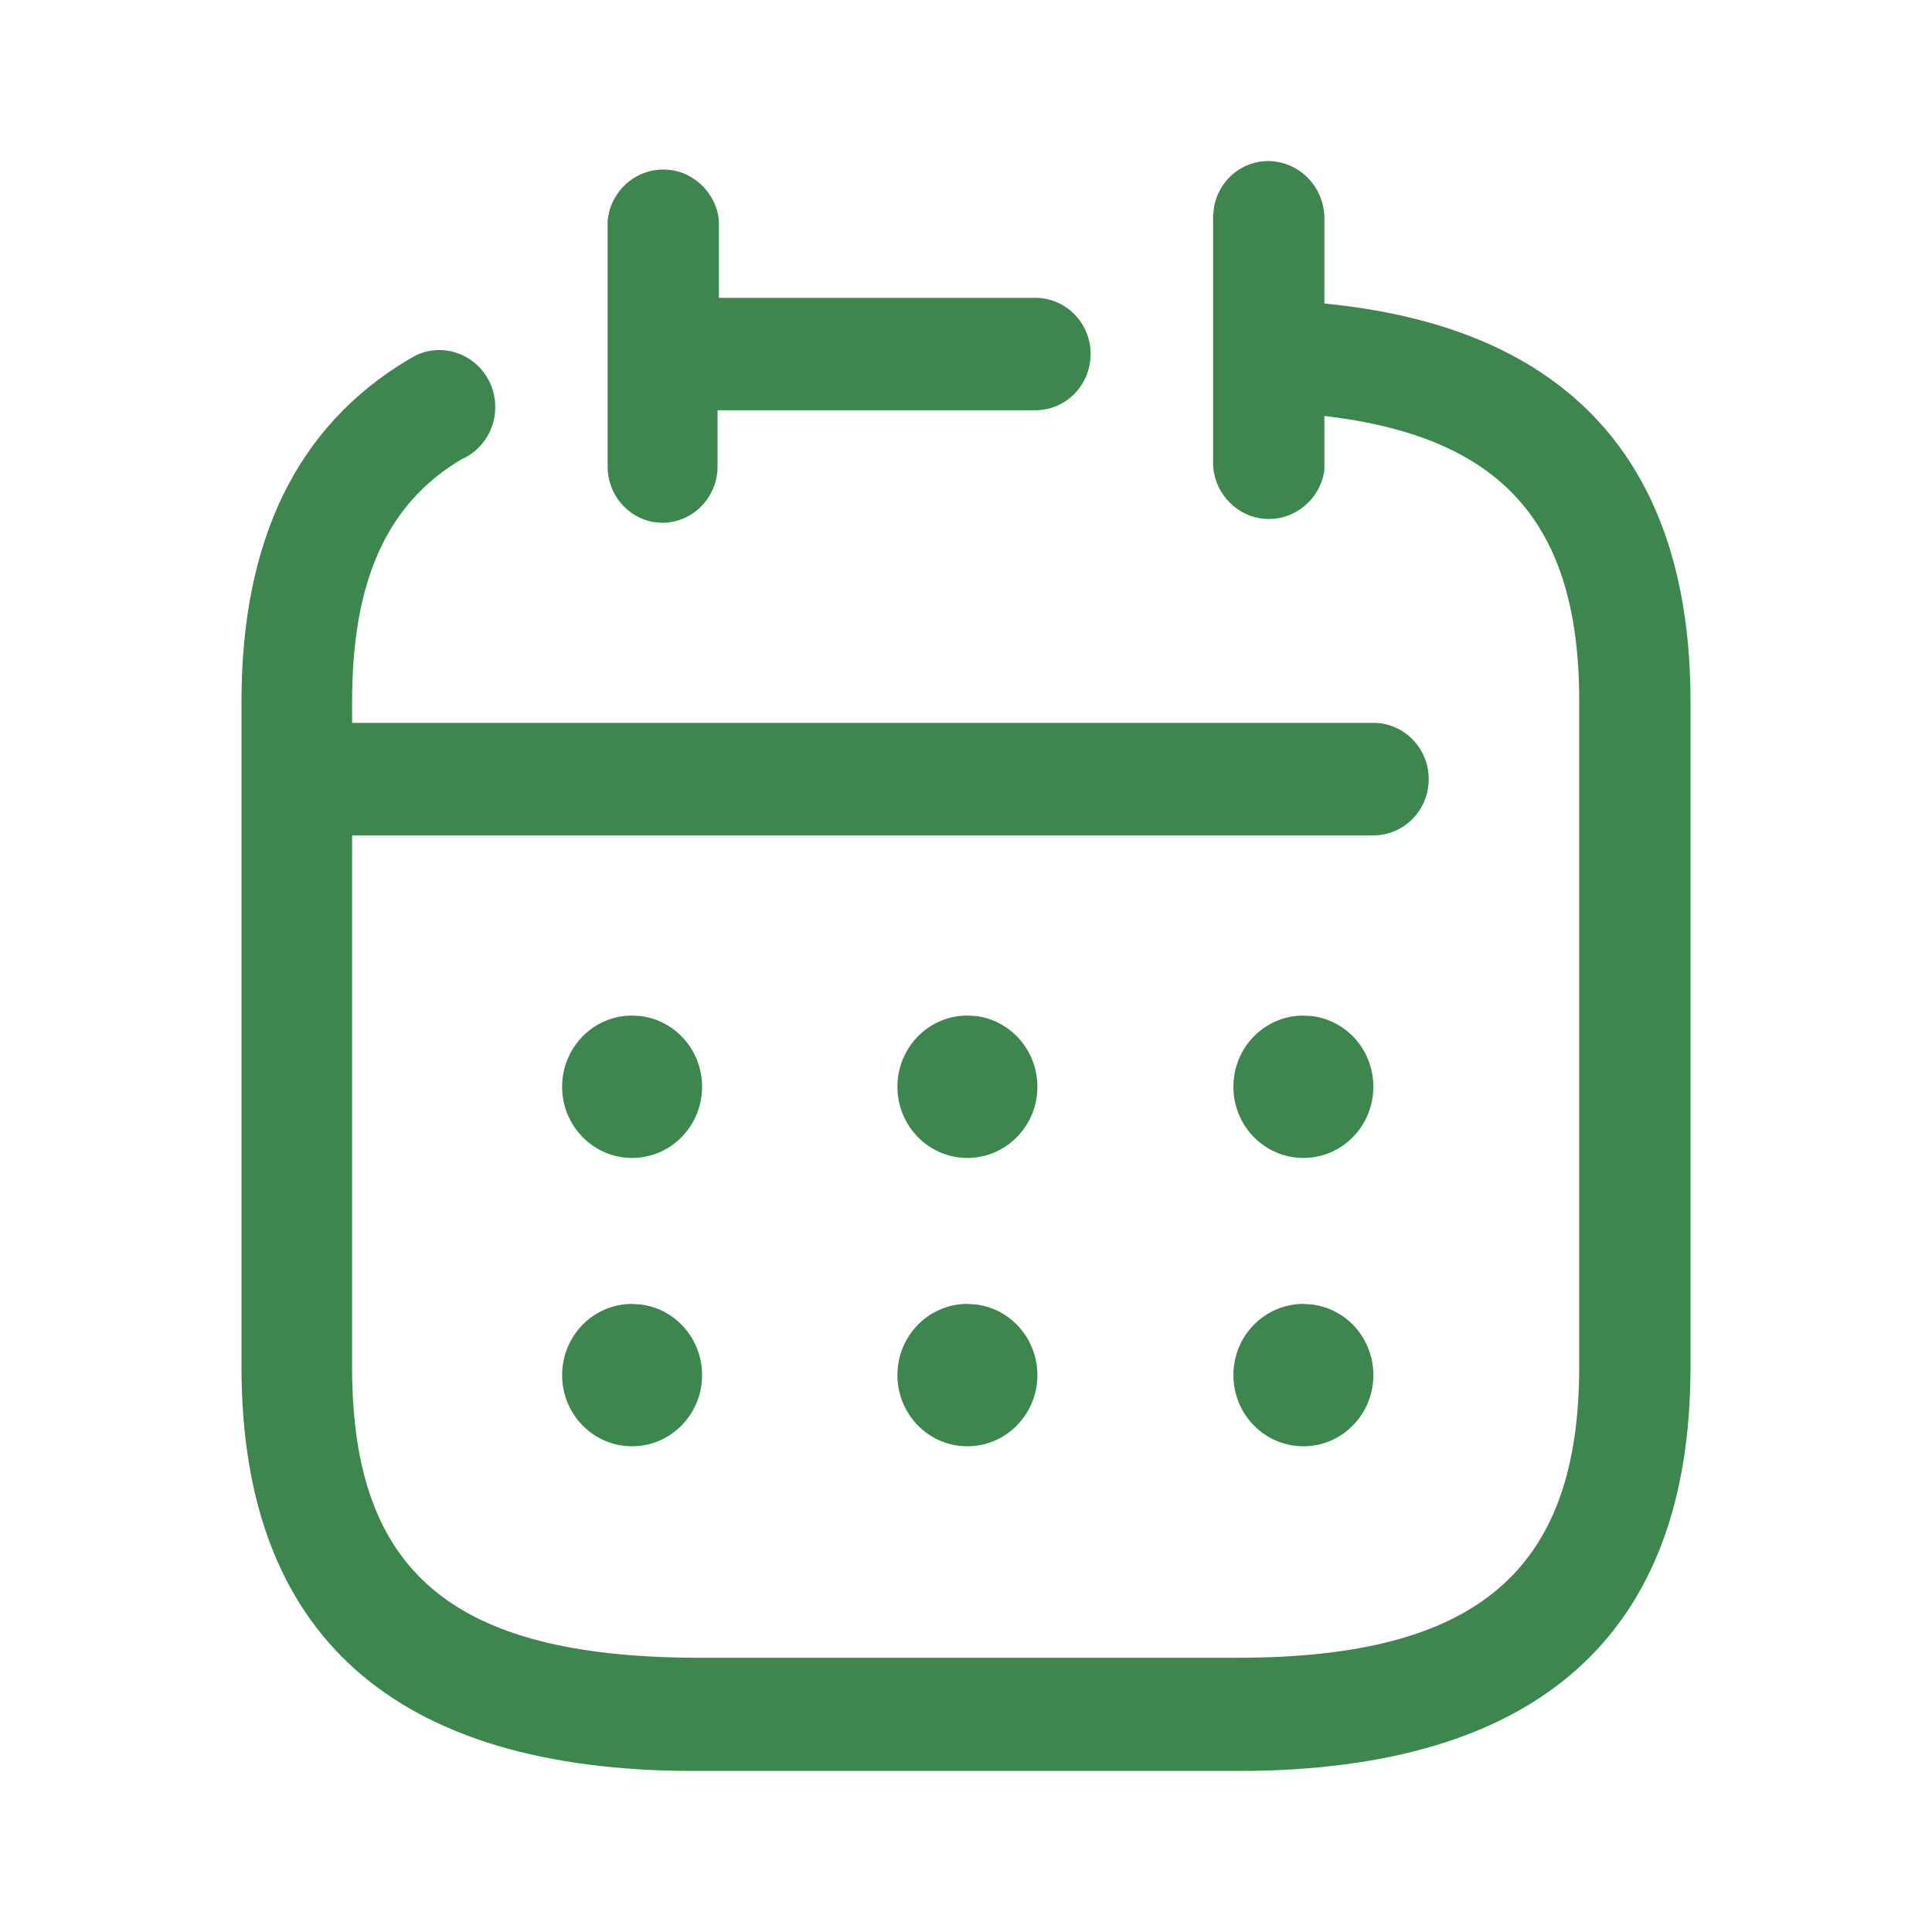 <svg width="20" height="20" viewBox="0 0 20 20" fill="none" xmlns="http://www.w3.org/2000/svg">
<path d="M13.159 1.668C13.475 1.687 13.719 1.958 13.71 2.279V3.142C16.217 3.385 17.5 4.771 17.5 7.262V14.154C17.5 16.925 15.92 18.333 12.812 18.333H7.188C4.08 18.333 2.5 16.925 2.5 14.154V7.262C2.5 5.604 3.065 4.417 4.225 3.724L4.306 3.678C4.474 3.599 4.671 3.606 4.835 3.702C5.026 3.813 5.139 4.024 5.126 4.248C5.114 4.471 4.978 4.668 4.775 4.756C4.007 5.213 3.645 6.009 3.645 7.262V7.483H14.217C14.534 7.483 14.79 7.744 14.79 8.066C14.79 8.387 14.534 8.648 14.217 8.648H3.645V14.154C3.645 16.27 4.674 17.147 7.188 17.161H12.812C15.29 17.161 16.348 16.262 16.348 14.147V7.255C16.348 5.412 15.543 4.52 13.71 4.306V4.867C13.668 5.165 13.411 5.383 13.114 5.372C12.818 5.36 12.578 5.123 12.558 4.822V2.228L12.569 2.136C12.592 2.015 12.653 1.904 12.743 1.82C12.857 1.714 13.006 1.66 13.159 1.668ZM13.489 13.498L13.581 13.504C13.74 13.523 13.888 13.596 14.003 13.711C14.14 13.85 14.217 14.038 14.217 14.235C14.217 14.642 13.893 14.972 13.493 14.972C13.092 14.972 12.768 14.642 12.768 14.235C12.768 13.828 13.092 13.498 13.493 13.498L13.489 13.498ZM10.014 13.498L10.105 13.504C10.463 13.549 10.739 13.859 10.739 14.235C10.739 14.642 10.415 14.972 10.014 14.972C9.614 14.972 9.29 14.642 9.29 14.235C9.29 13.828 9.614 13.498 10.014 13.498ZM6.54 13.498L6.632 13.504C6.79 13.523 6.939 13.596 7.053 13.711C7.191 13.85 7.268 14.038 7.268 14.235C7.268 14.642 6.944 14.972 6.543 14.972C6.143 14.972 5.819 14.642 5.819 14.235C5.819 13.828 6.143 13.498 6.543 13.498L6.54 13.498ZM13.489 10.513L13.581 10.518C13.74 10.538 13.888 10.611 14.003 10.726C14.14 10.864 14.217 11.053 14.217 11.25C14.217 11.657 13.893 11.987 13.493 11.987C13.092 11.987 12.768 11.657 12.768 11.25C12.768 10.843 13.092 10.513 13.493 10.513L13.489 10.513ZM10.014 10.513L10.105 10.518C10.463 10.564 10.739 10.874 10.739 11.25C10.739 11.657 10.415 11.987 10.014 11.987C9.614 11.987 9.29 11.657 9.29 11.25C9.29 10.843 9.614 10.513 10.014 10.513ZM6.54 10.513L6.632 10.518C6.79 10.538 6.939 10.611 7.053 10.726C7.191 10.864 7.268 11.053 7.268 11.25C7.268 11.657 6.944 11.987 6.543 11.987C6.143 11.987 5.819 11.657 5.819 11.25C5.819 10.843 6.143 10.513 6.543 10.513L6.54 10.513ZM6.866 1.755C7.161 1.755 7.409 1.981 7.442 2.279V3.083H10.717C11.034 3.083 11.29 3.343 11.29 3.665C11.29 3.987 11.034 4.247 10.717 4.247H7.428V4.83C7.428 4.985 7.366 5.135 7.257 5.244C7.148 5.353 7.001 5.414 6.848 5.412L6.764 5.404C6.491 5.356 6.286 5.112 6.29 4.822V2.279L6.306 2.192C6.373 1.938 6.6 1.755 6.866 1.755Z" fill="#3D874E"/>
</svg>
